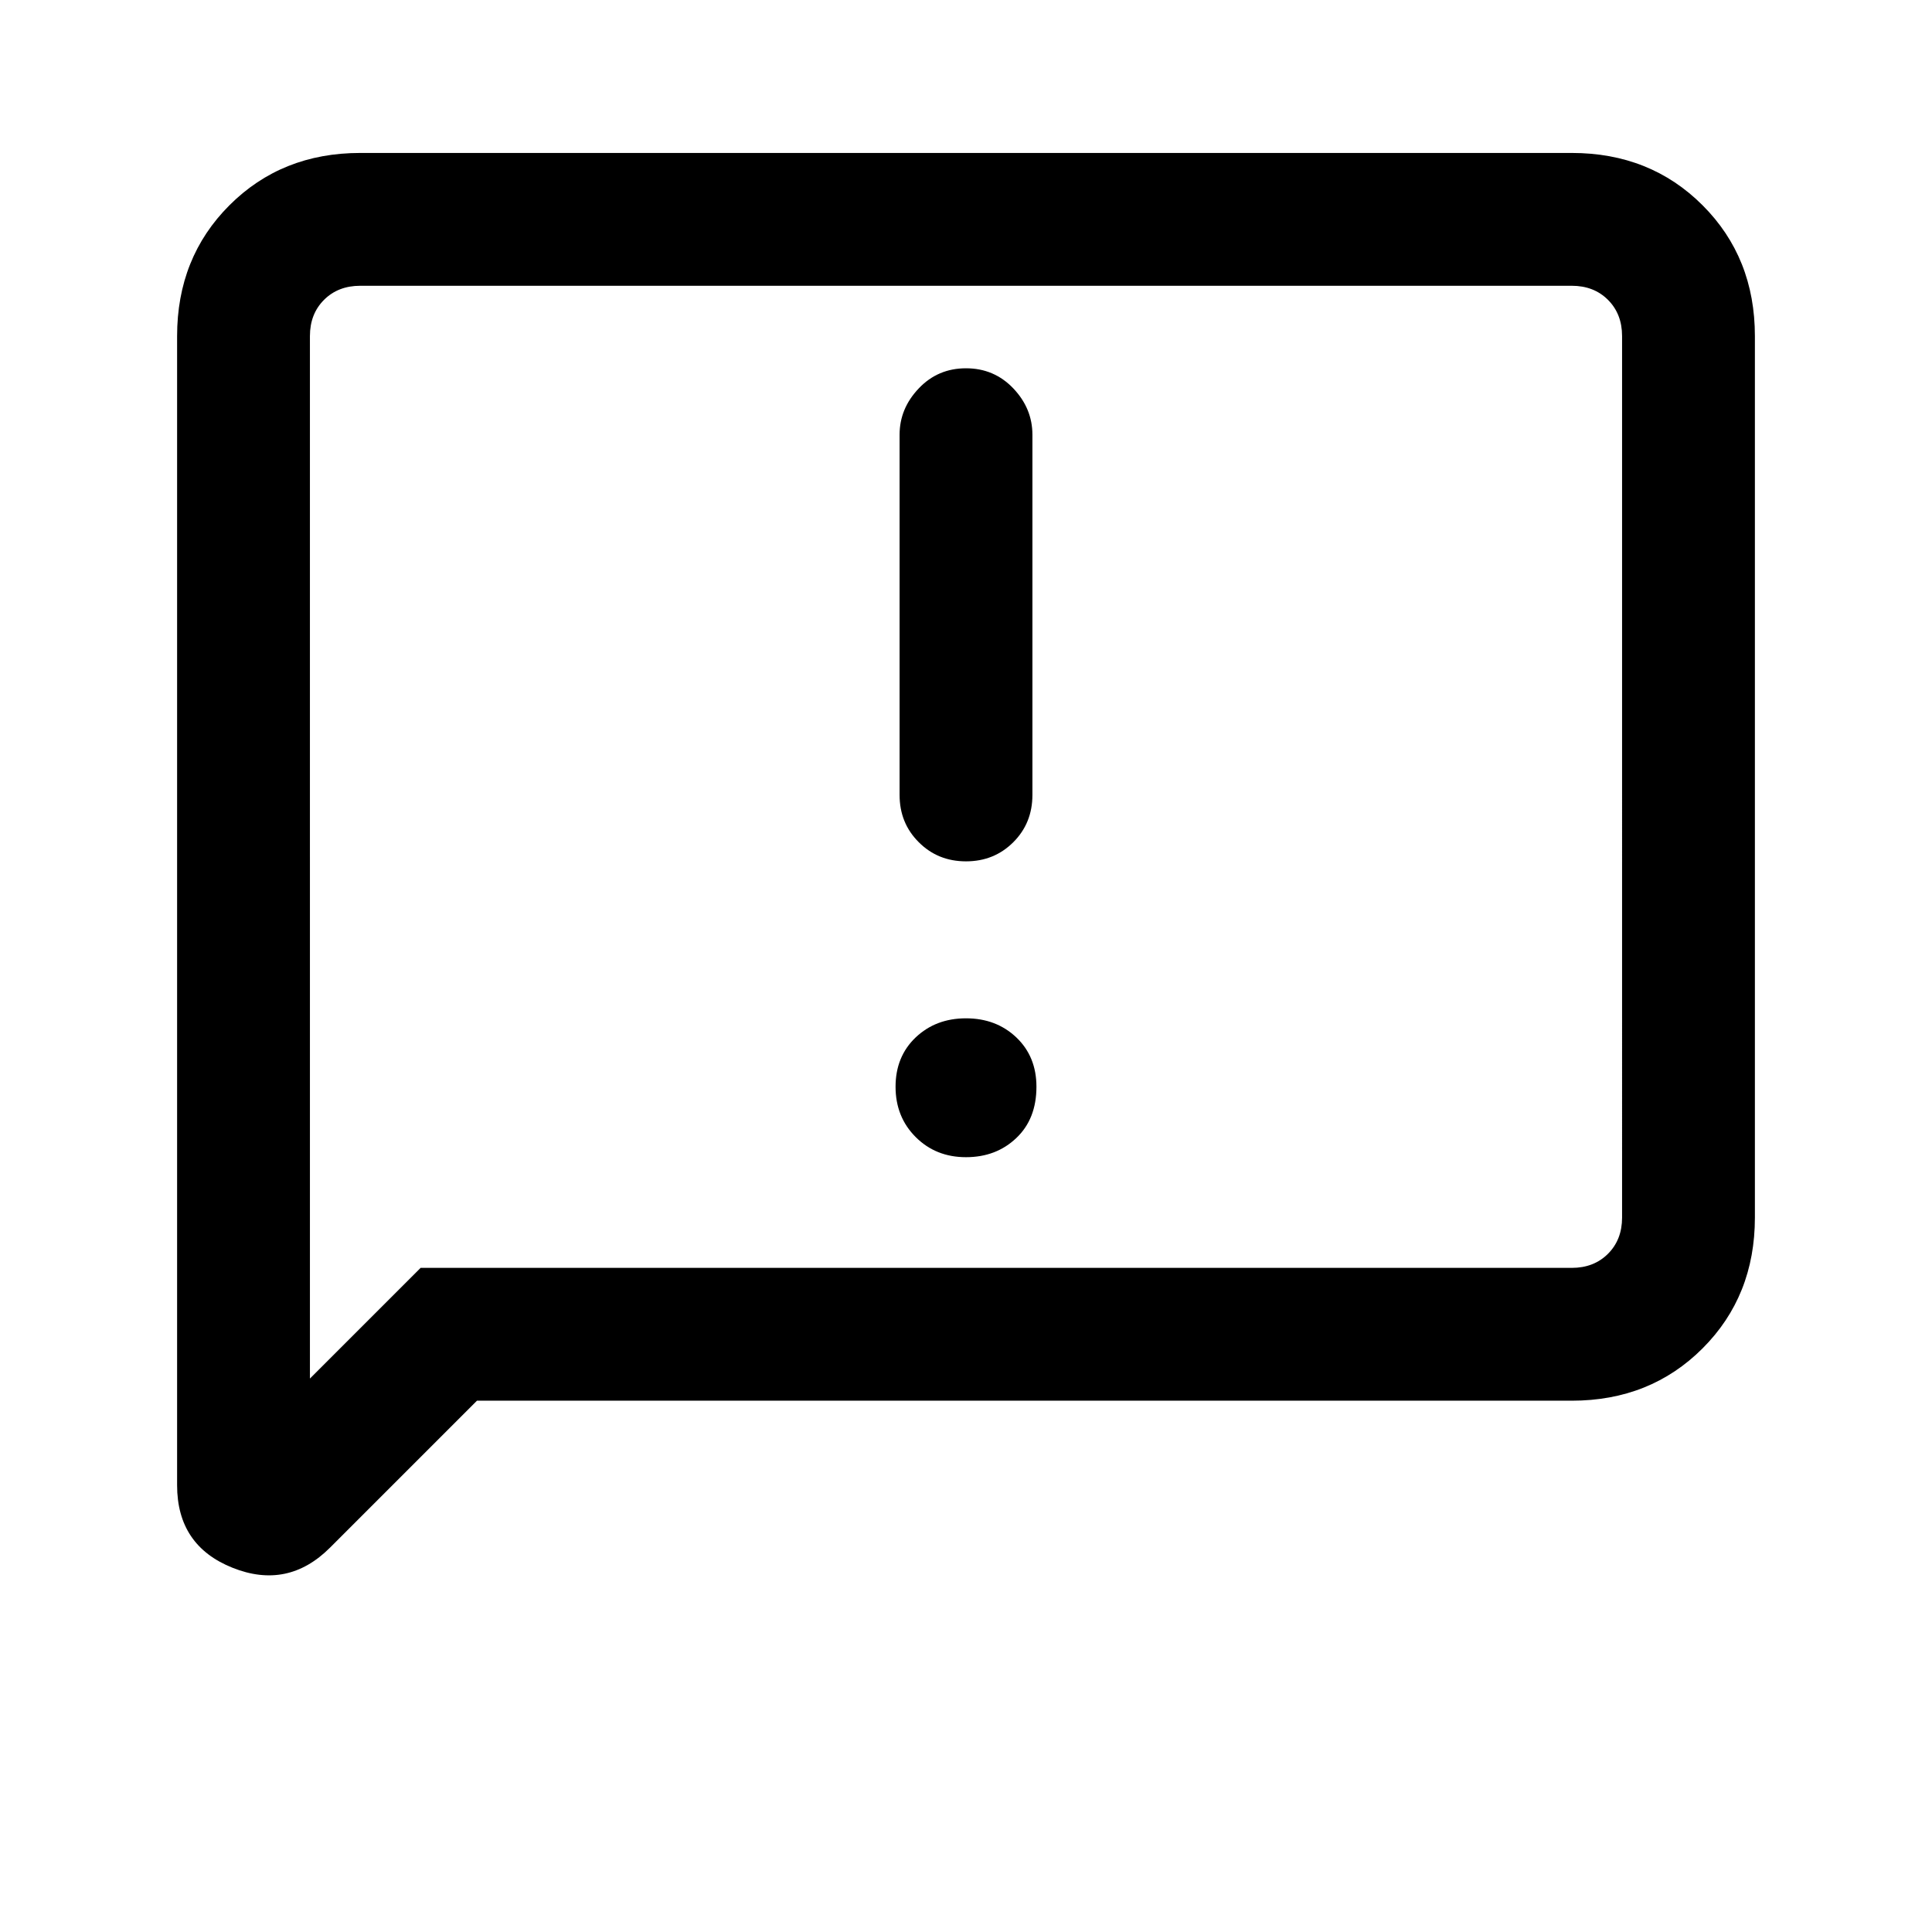 <svg xmlns="http://www.w3.org/2000/svg" height="24" width="24"><path d="M11.175 5.4v4.475q0 .35.238.587.237.238.587.238t.588-.238q.237-.237.237-.587V5.4q0-.325-.237-.575-.238-.25-.588-.25t-.587.25q-.238.25-.238.575ZM12 14.375q.375 0 .625-.238.25-.237.25-.637 0-.375-.25-.613-.25-.237-.625-.237t-.625.237q-.25.238-.25.613t.25.625q.25.25.625.25ZM2.2 18.45V4.175q0-.975.65-1.625t1.625-.65h15.05q.975 0 1.625.65t.65 1.625v10.95q0 .975-.65 1.625t-1.625.65h-13.6L4.1 19.225q-.525.525-1.212.25Q2.2 19.2 2.2 18.45Zm1.65-1.325 1.375-1.375h14.3q.275 0 .45-.175t.175-.45V4.175q0-.275-.175-.45t-.45-.175H4.475q-.275 0-.45.175t-.175.45Zm0-12.95V3.55v13.575Z"/></svg>